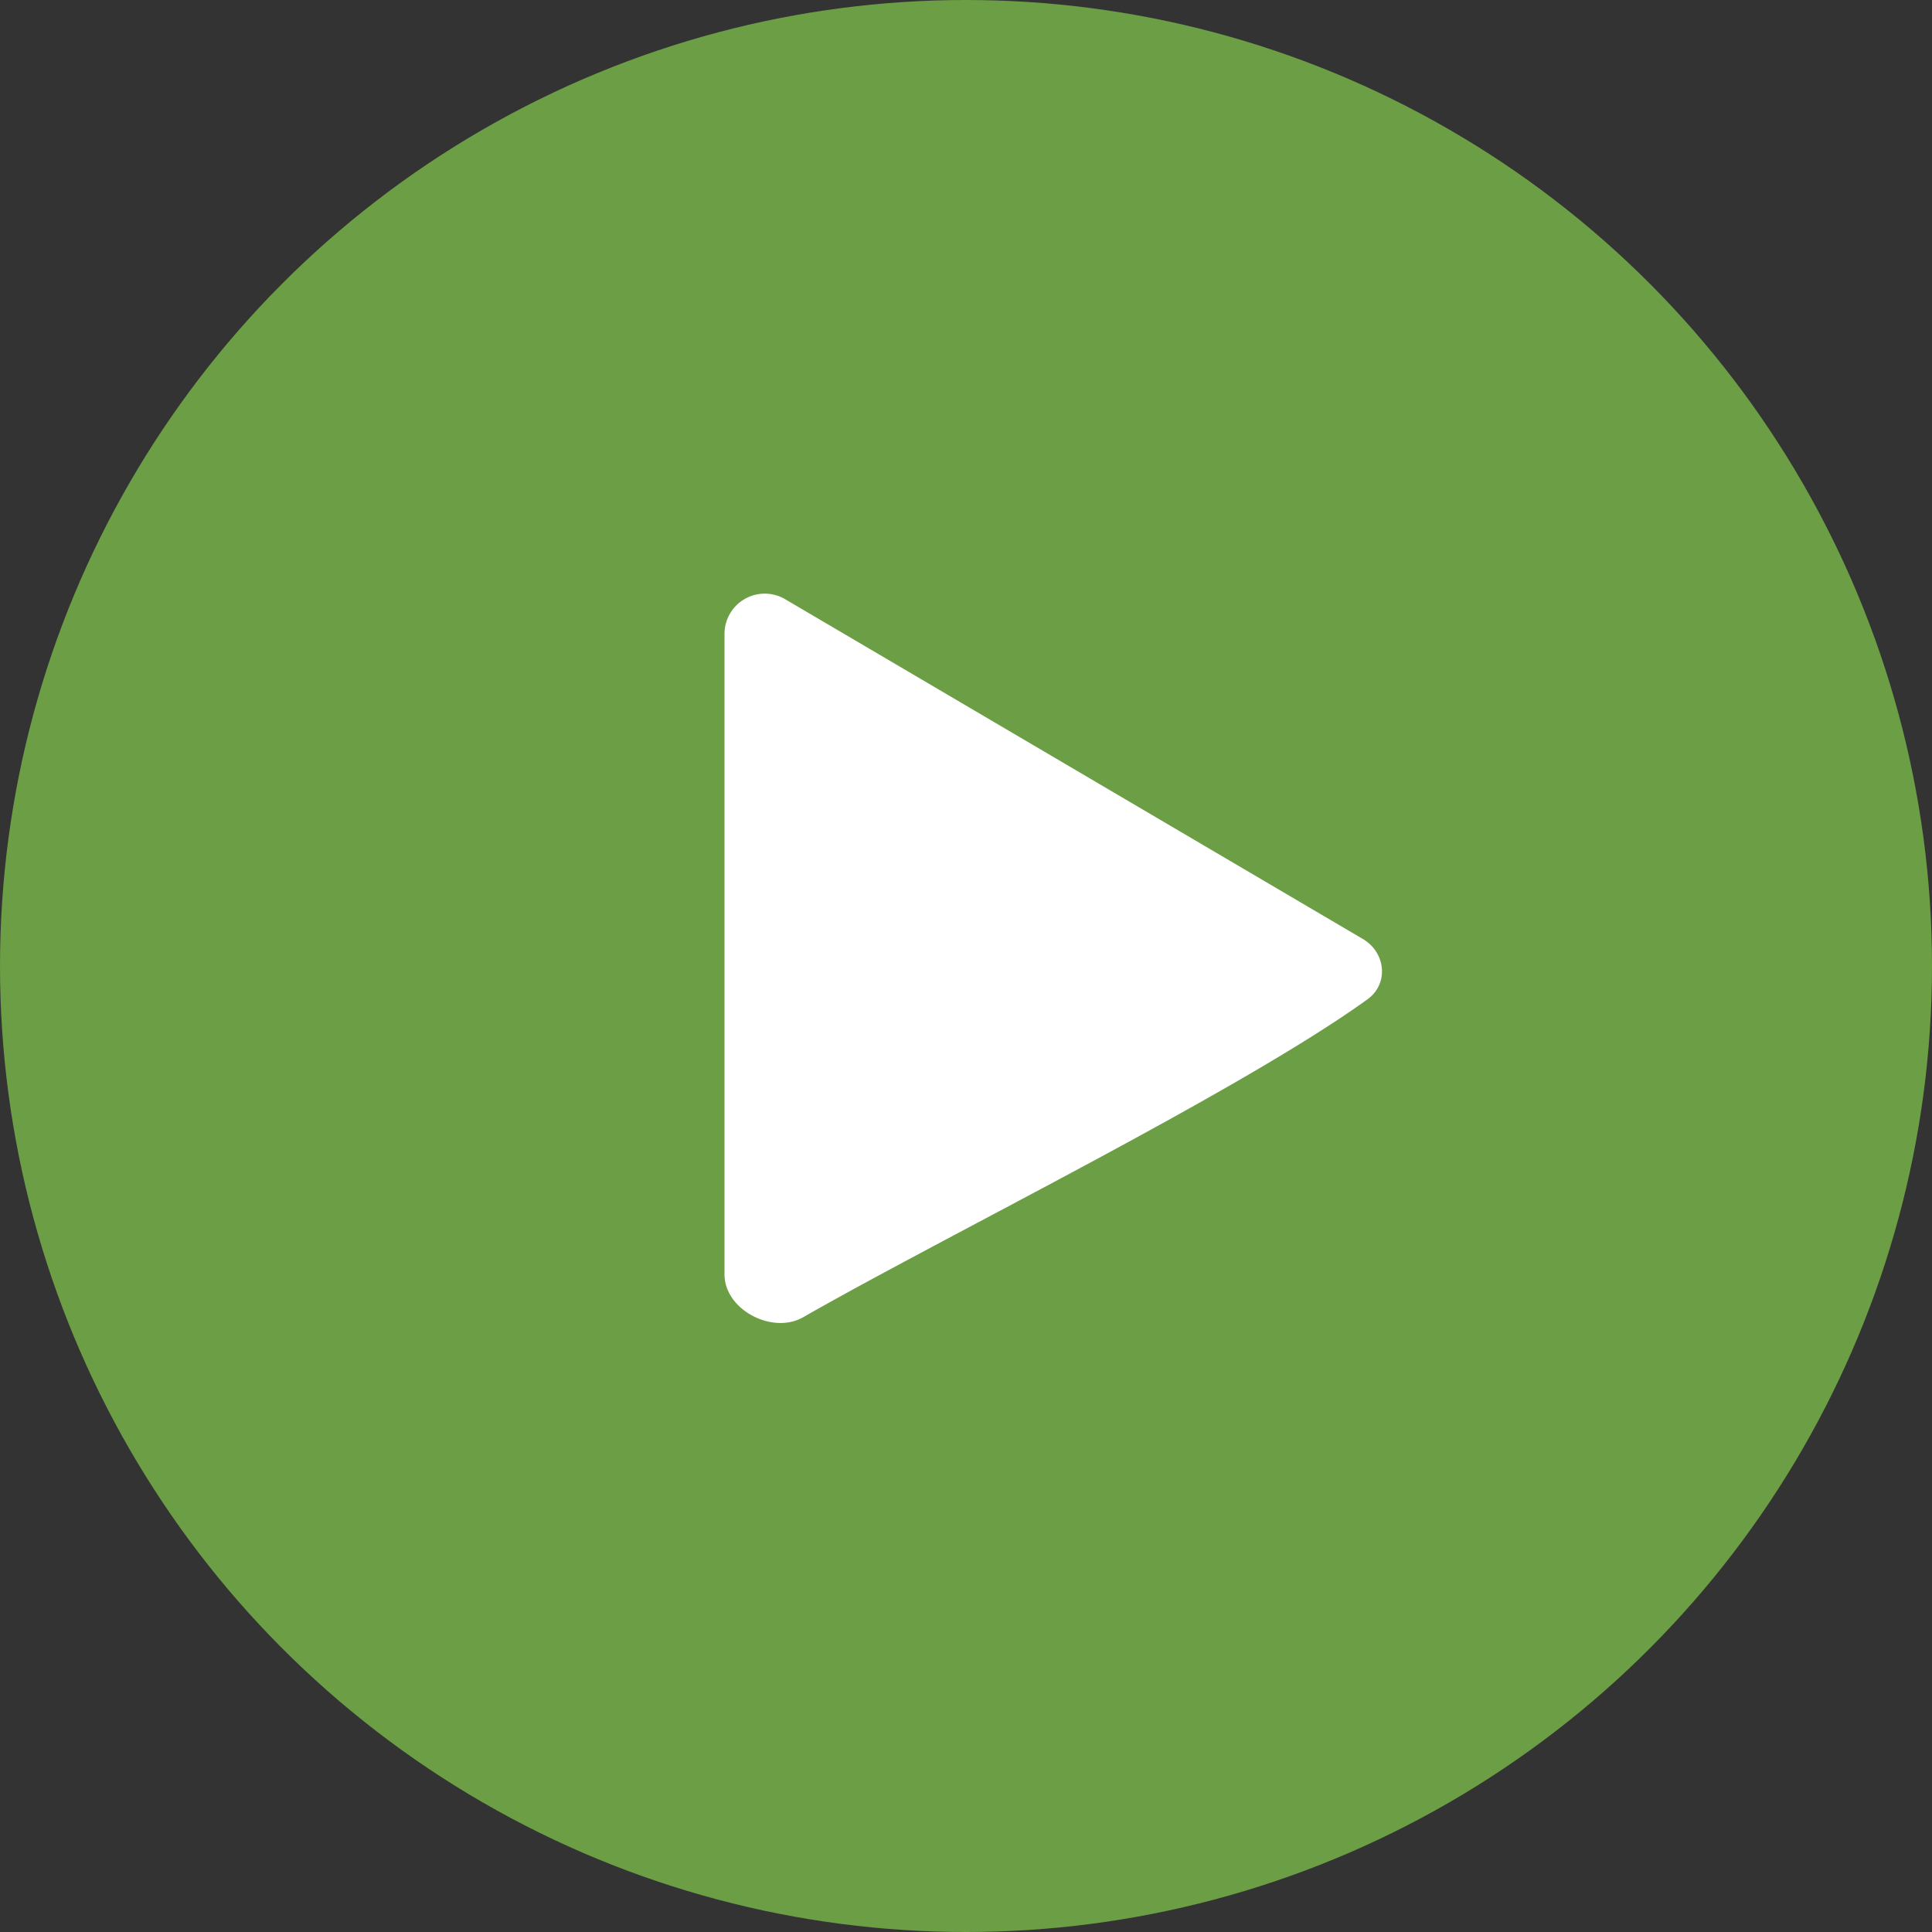 <svg viewBox="0 0 48 48" fill="none" xmlns="http://www.w3.org/2000/svg"><rect x="0" y="0" width="48" height="48" fill="#333333" stroke="none"/><circle cx="24" cy="24" r="24" fill="#6B9E45"/><path d="M33.972 24.83c-3.203 2.306-10.423 5.841-14.017 7.896-.764.437-1.955-.185-1.955-1.065V15.748a1 1 0 0 1 1.507-.861l14.353 8.442c.572.337.65 1.114.112 1.501z" fill="#fff"/></svg>